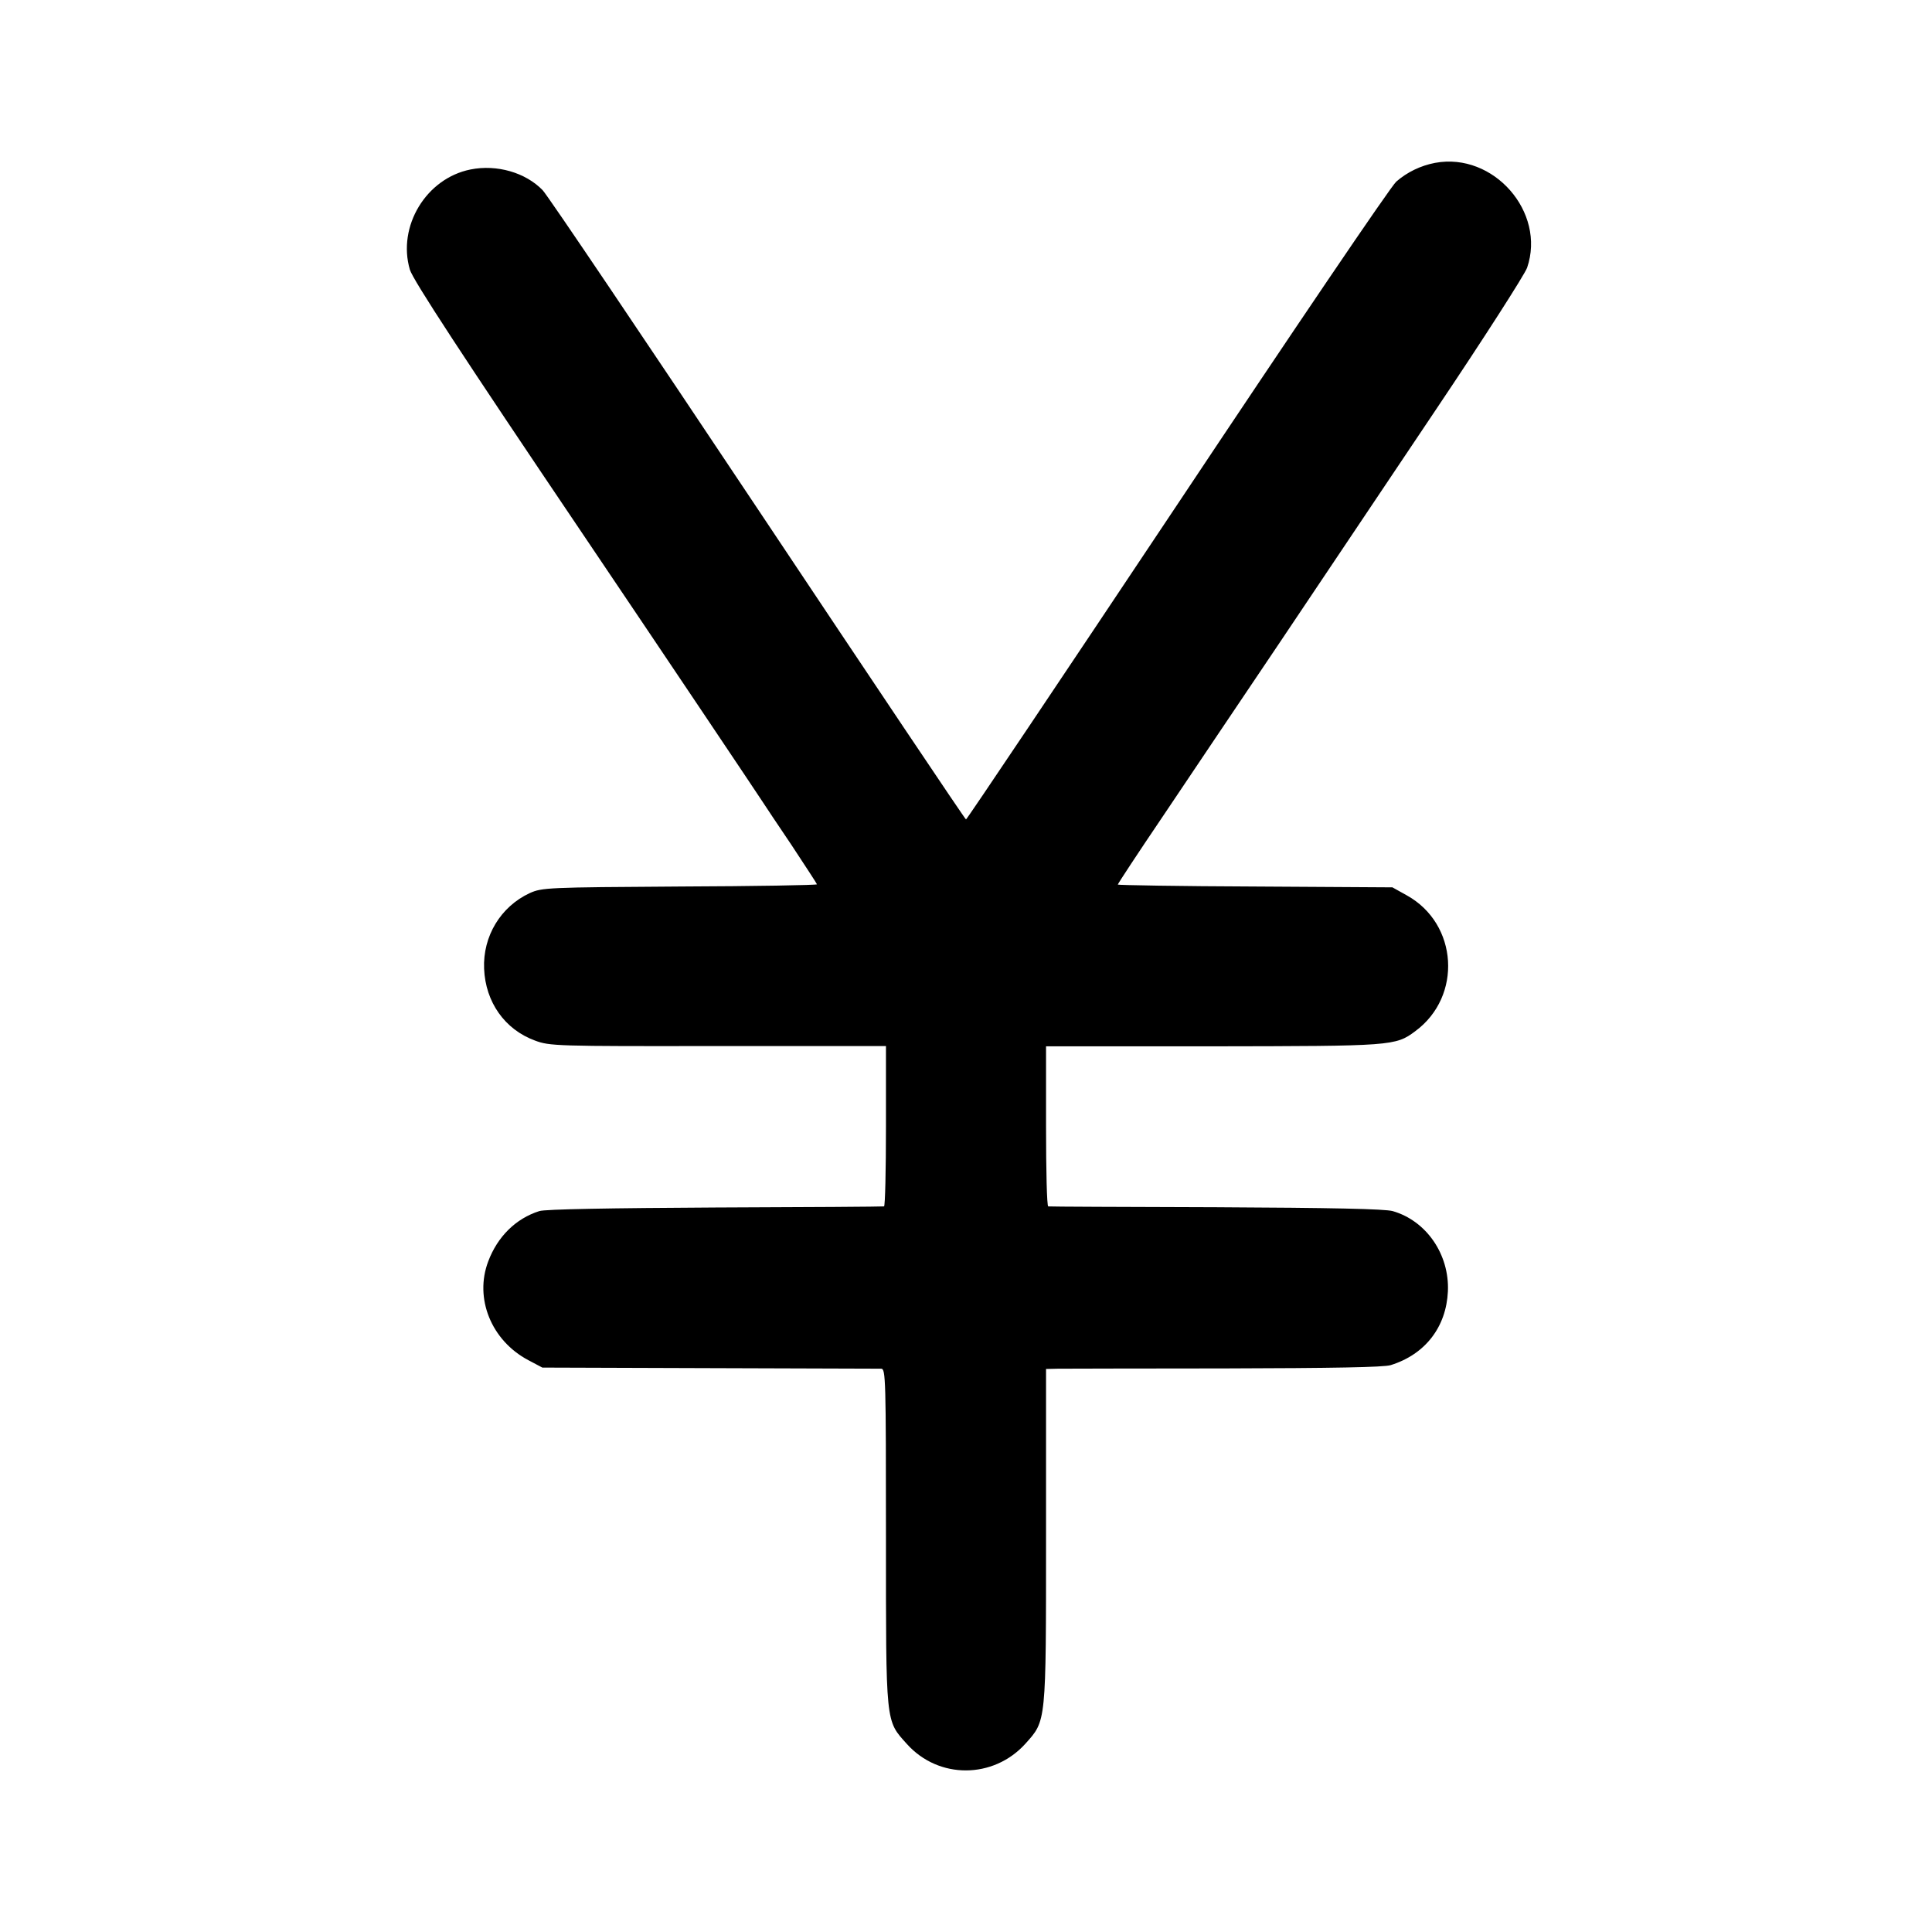 <?xml version="1.0" standalone="no"?>
<!DOCTYPE svg PUBLIC "-//W3C//DTD SVG 20010904//EN"
 "http://www.w3.org/TR/2001/REC-SVG-20010904/DTD/svg10.dtd">
<svg version="1.0" xmlns="http://www.w3.org/2000/svg"
 width="700pt" height="700pt" viewBox="0 0 700 700"
 preserveAspectRatio="xMidYMid meet">
<g transform="translate(0,700) scale(0.1,-0.1)"
fill="#000000" stroke="none">
<path d="M5200 6410 c-53 -10 -102 -34 -141 -68 -19 -16 -376 -543 -794 -1171
-418 -627 -762 -1140 -765 -1140 -3 0 -342 506 -754 1124 -412 618 -763 1139
-780 1156 -62 64 -166 94 -261 75 -161 -32 -266 -206 -220 -363 11 -37 190
-311 630 -963 280 -415 640 -952 650 -968 6 -9 52 -79 103 -154 50 -76 92
-140 92 -142 0 -3 -224 -7 -497 -8 -483 -3 -499 -4 -544 -24 -105 -49 -170
-156 -165 -274 5 -121 75 -220 184 -260 53 -20 76 -21 663 -20 l609 0 0 -290
c0 -159 -3 -291 -7 -291 -5 -1 -280 -3 -613 -4 -370 -2 -617 -6 -636 -13 -85
-27 -151 -92 -185 -182 -51 -134 11 -287 145 -358 l51 -27 605 -2 c333 -1 613
-2 623 -2 16 -1 17 -37 17 -609 0 -686 -2 -664 76 -751 115 -128 313 -127 429
1 76 85 75 70 75 755 l0 603 43 1 c23 0 296 1 606 1 390 1 575 4 600 12 125
39 201 138 207 267 6 134 -78 256 -200 291 -29 8 -219 12 -641 14 -330 1 -603
2 -607 3 -5 0 -8 131 -8 291 l0 289 603 0 c651 1 663 1 735 55 171 126 155
389 -31 492 l-52 29 -497 3 c-274 1 -498 5 -498 7 0 3 73 114 163 247 90 134
278 414 419 623 140 209 397 592 570 850 174 259 322 490 331 515 69 202 -122
419 -333 380z"/>
</g>
</svg>
